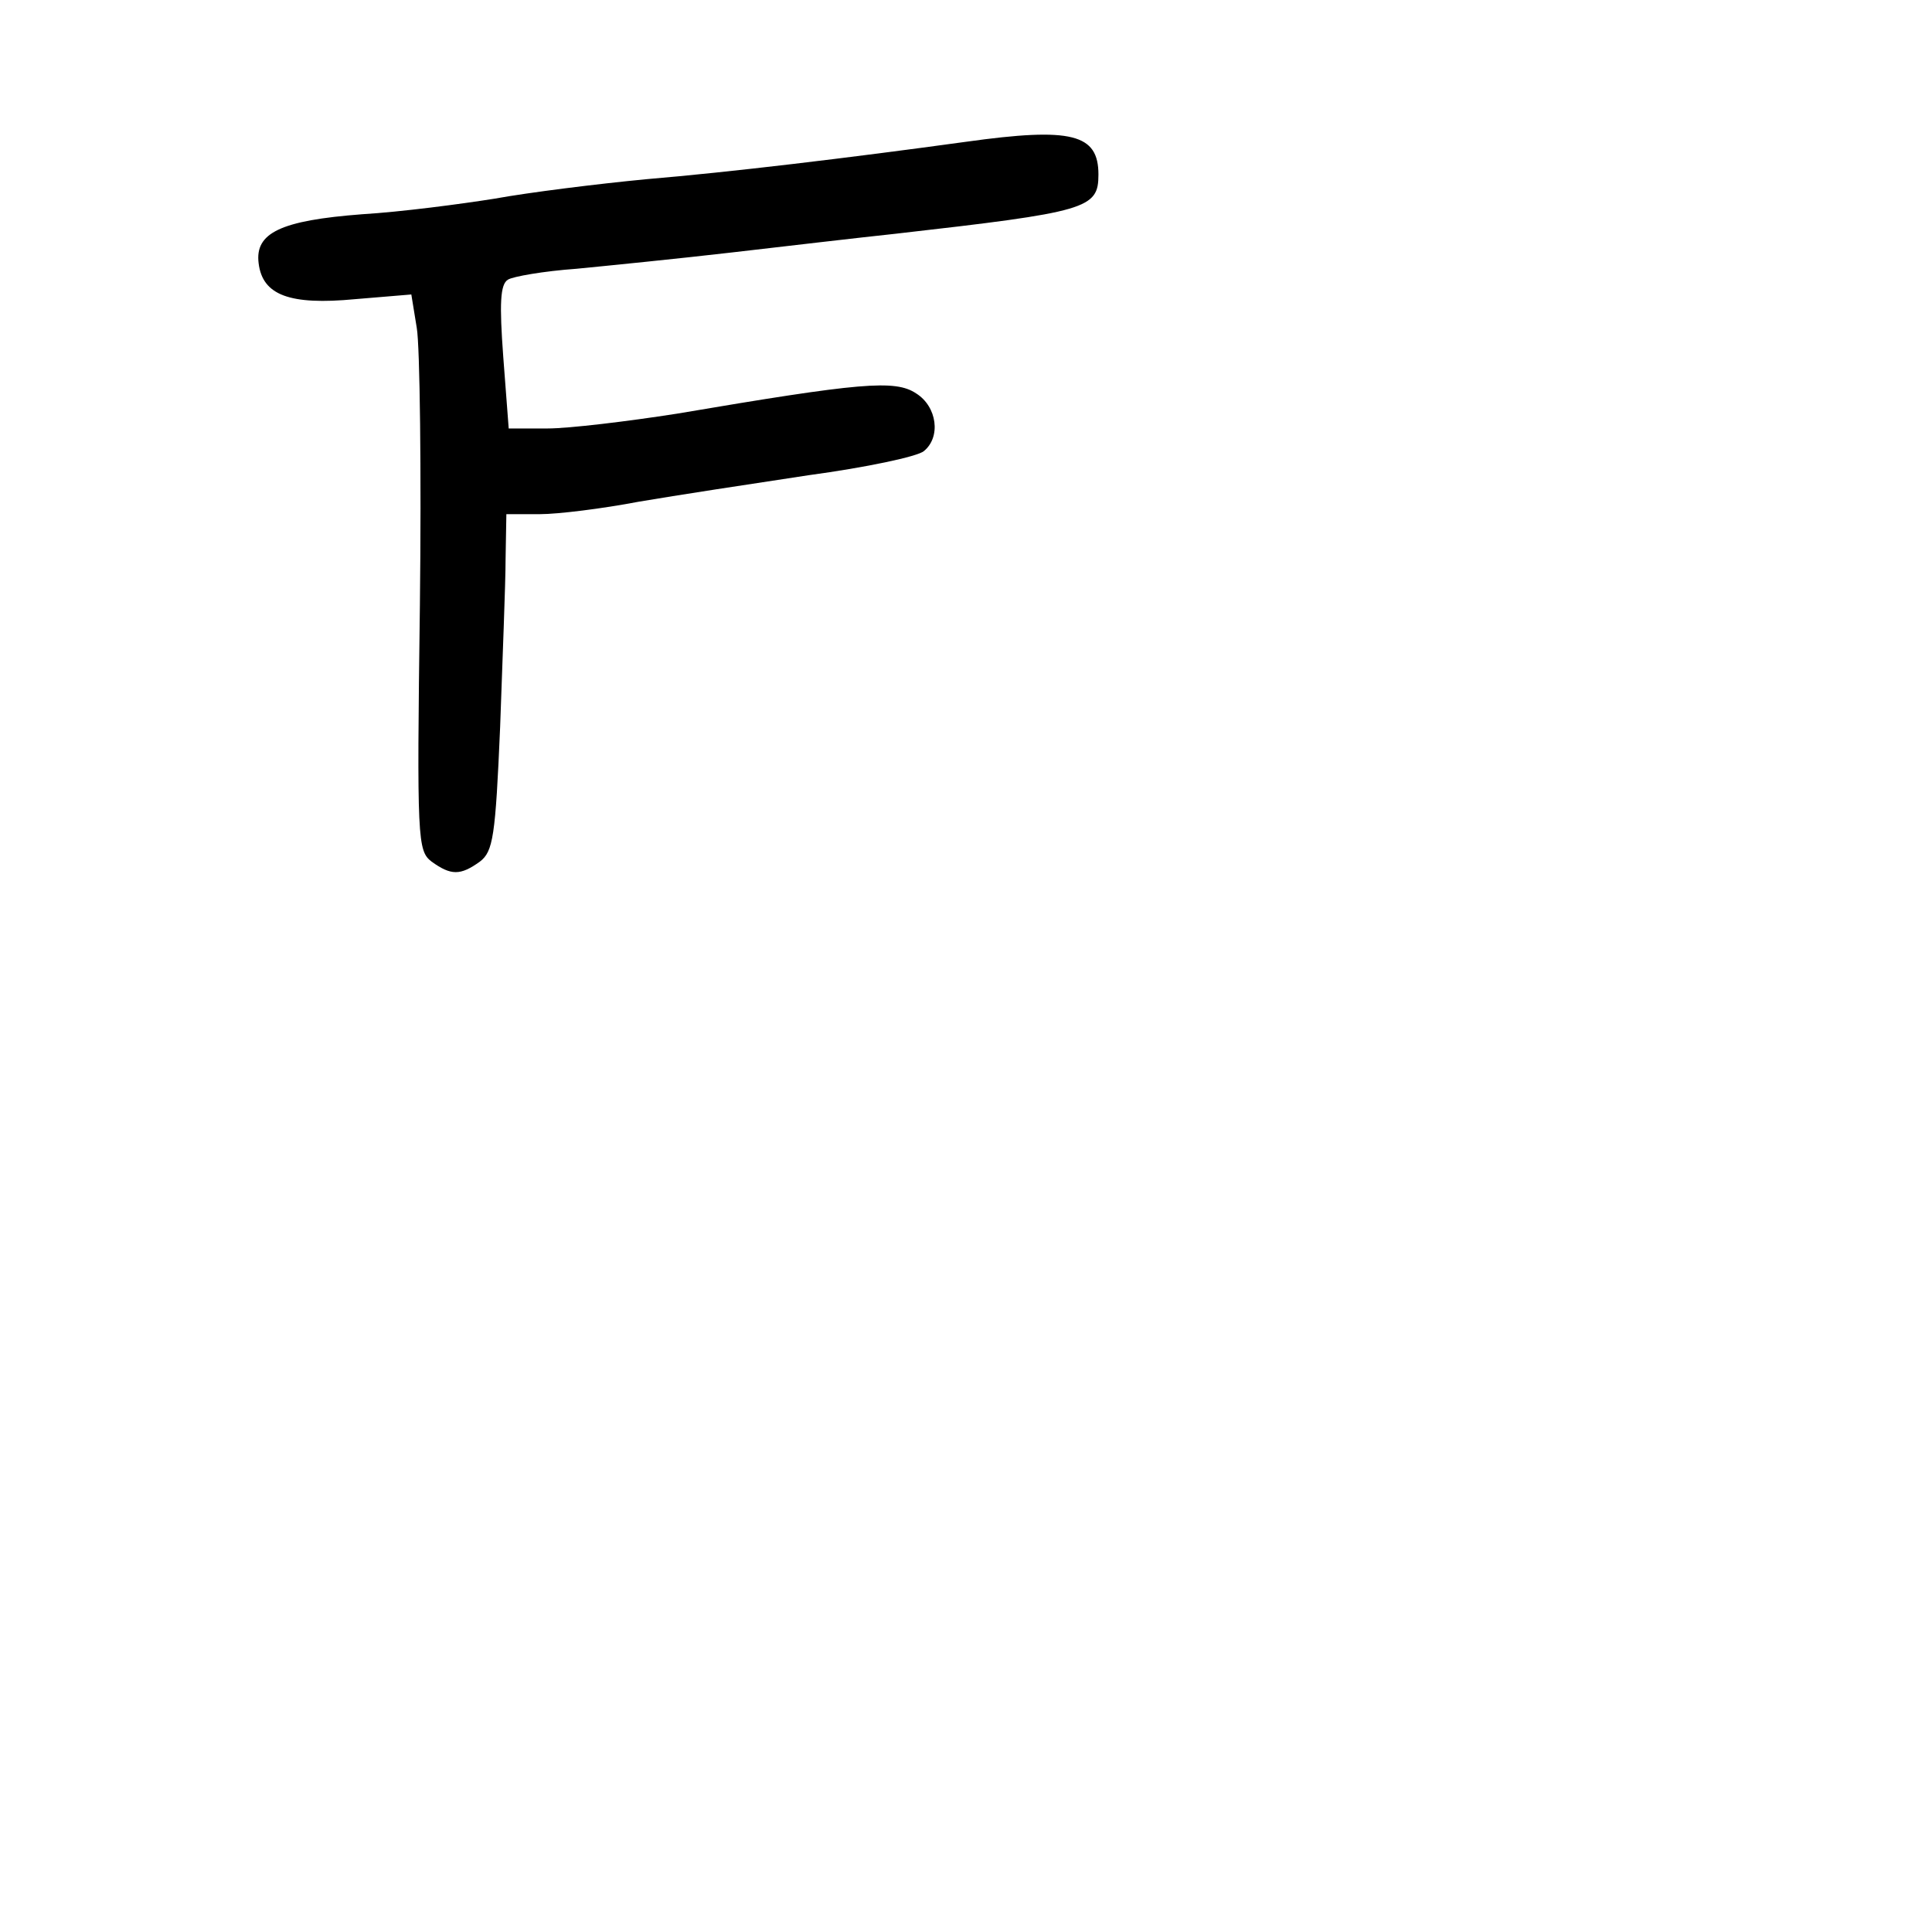 <?xml version="1.0" standalone="no"?>
<!DOCTYPE svg PUBLIC "-//W3C//DTD SVG 20010904//EN"
 "http://www.w3.org/TR/2001/REC-SVG-20010904/DTD/svg10.dtd">
<svg version="1.0" xmlns="http://www.w3.org/2000/svg"
 width="248pt" height="248pt" viewBox="0 0 248 248"
 preserveAspectRatio="xMidYMid meet">
<g transform="translate(0,248) scale(0.1,-0.1)"
fill="#000000" stroke="none">
<path d="M1240 2298 c-153 -21 -303 -39 -410 -48 -63 -6 -151 -17 -195 -25
-44 -7 -120 -17 -170 -20 -105 -8 -138 -24 -133 -63 5 -41 40 -54 124 -46 l72
6 7 -43 c4 -23 6 -184 4 -356 -4 -302 -3 -315 15 -329 25 -18 37 -18 62 0 17
13 20 32 26 173 3 87 7 184 7 216 l1 57 43 0 c23 0 80 7 127 16 47 8 145 23
218 34 74 10 140 24 148 31 22 18 17 57 -10 74 -27 18 -71 14 -307 -26 -64
-10 -139 -19 -166 -19 l-50 0 -7 92 c-5 68 -4 93 6 99 6 4 46 11 88 14 41 4
131 13 200 21 69 8 163 19 210 24 246 28 260 32 260 76 0 52 -34 61 -170 42z"/>
</g>
</svg>
